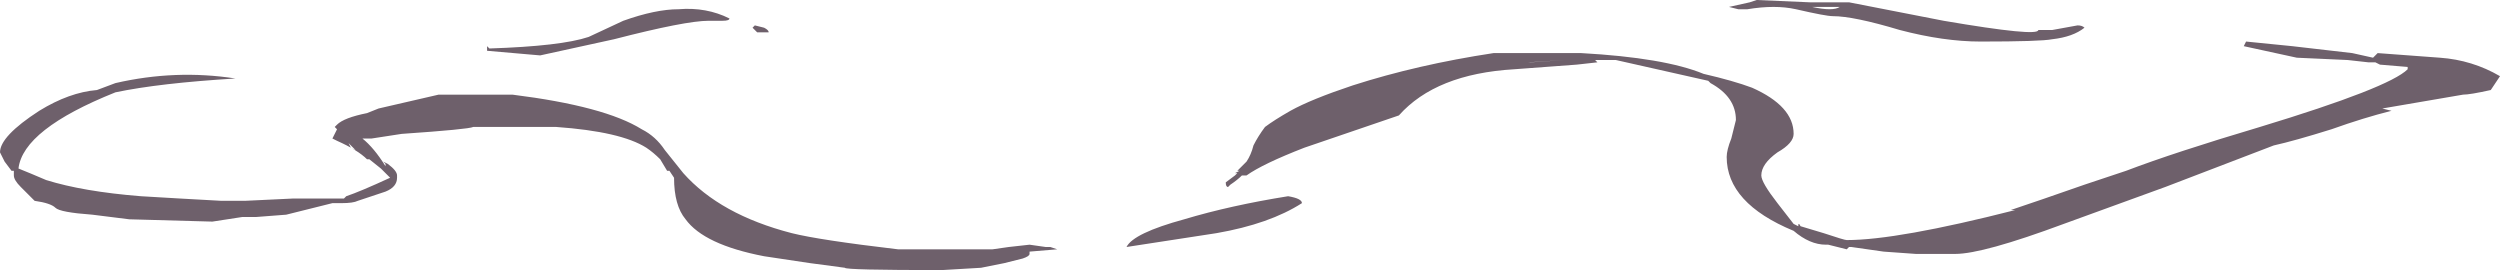 <?xml version="1.0" encoding="UTF-8" standalone="no"?>
<svg xmlns:ffdec="https://www.free-decompiler.com/flash" xmlns:xlink="http://www.w3.org/1999/xlink" ffdec:objectType="shape" height="5.85px" width="54.15px" xmlns="http://www.w3.org/2000/svg">
  <g transform="matrix(1.0, 0.0, 0.0, 1.0, 27.35, 7.6)">
    <path d="M10.3 -7.4 L10.1 -7.45 10.55 -7.55 10.7 -7.6 11.85 -7.55 12.7 -7.55 14.75 -7.15 Q16.8 -6.8 16.8 -6.95 L17.1 -6.95 17.65 -7.05 Q17.75 -7.05 17.8 -7.0 17.55 -6.8 17.1 -6.75 16.85 -6.7 15.55 -6.7 14.75 -6.7 13.8 -6.95 12.8 -7.25 12.35 -7.25 12.2 -7.25 11.55 -7.4 11.1 -7.5 10.5 -7.4 L10.3 -7.4 M5.0 -6.45 L6.9 -6.45 Q8.7 -6.35 9.55 -6.0 10.2 -5.85 10.6 -5.7 11.5 -5.3 11.5 -4.7 11.5 -4.5 11.15 -4.3 10.8 -4.05 10.8 -3.8 10.8 -3.65 11.15 -3.2 L11.5 -2.75 11.6 -2.7 Q11.6 -2.8 11.65 -2.7 L12.15 -2.55 Q12.6 -2.4 12.65 -2.4 13.75 -2.4 16.3 -3.05 L16.2 -3.05 Q16.8 -3.25 17.8 -3.6 L18.7 -3.9 Q19.75 -4.3 21.6 -4.85 24.4 -5.7 24.8 -6.1 L24.8 -6.15 24.2 -6.2 24.1 -6.25 23.95 -6.25 23.5 -6.3 22.4 -6.35 21.25 -6.6 21.3 -6.7 22.3 -6.6 23.6 -6.45 24.05 -6.35 24.15 -6.45 25.5 -6.35 Q26.2 -6.3 26.8 -5.95 L26.6 -5.65 Q26.15 -5.55 26.0 -5.55 L24.25 -5.25 24.45 -5.2 Q23.85 -5.05 23.15 -4.8 22.35 -4.55 21.9 -4.45 L19.55 -3.55 17.35 -2.75 Q15.6 -2.1 15.0 -2.1 L14.15 -2.1 13.45 -2.15 12.75 -2.25 12.7 -2.25 12.65 -2.2 12.25 -2.3 12.2 -2.3 Q11.85 -2.3 11.5 -2.6 10.05 -3.2 10.05 -4.2 10.05 -4.35 10.15 -4.6 L10.25 -5.0 Q10.25 -5.5 9.7 -5.8 L9.65 -5.85 7.65 -6.3 7.2 -6.3 7.25 -6.25 6.8 -6.2 5.45 -6.1 Q3.75 -6.0 2.95 -5.1 L0.9 -4.4 Q0.0 -4.05 -0.35 -3.8 L-0.45 -3.8 Q-0.55 -3.7 -0.7 -3.6 L-0.75 -3.55 Q-0.8 -3.55 -0.8 -3.65 L-0.6 -3.8 -0.55 -3.85 -0.6 -3.85 -0.5 -3.9 -0.55 -3.9 -0.35 -4.1 Q-0.25 -4.25 -0.2 -4.45 -0.1 -4.65 0.05 -4.85 0.25 -5.0 0.6 -5.2 1.05 -5.45 1.95 -5.75 3.35 -6.2 5.0 -6.45 M0.85 -3.2 Q0.15 -2.75 -1.0 -2.55 L-2.95 -2.25 Q-2.8 -2.55 -1.7 -2.85 -0.7 -3.15 0.55 -3.35 0.85 -3.3 0.85 -3.2 M5.8 -6.25 L5.75 -6.25 6.55 -6.3 5.8 -6.25 M12.5 -7.45 L11.9 -7.45 Q12.35 -7.35 12.5 -7.45 M-24.85 -5.8 Q-23.55 -6.1 -22.25 -5.9 -23.9 -5.8 -24.85 -5.6 -26.85 -4.8 -26.95 -3.95 -26.7 -3.85 -26.35 -3.7 -25.55 -3.45 -24.3 -3.35 L-23.45 -3.3 -22.55 -3.25 -22.05 -3.25 -21.0 -3.3 -19.9 -3.3 -19.85 -3.35 Q-19.55 -3.45 -18.9 -3.75 L-19.1 -3.95 -19.35 -4.15 -19.4 -4.15 Q-19.6 -4.35 -20.05 -4.55 L-20.15 -4.6 -20.05 -4.8 -20.1 -4.85 -20.05 -4.9 Q-19.9 -5.05 -19.4 -5.15 L-19.15 -5.25 -17.85 -5.55 -16.25 -5.55 Q-14.25 -5.3 -13.45 -4.8 -13.15 -4.65 -12.95 -4.35 L-12.55 -3.85 Q-11.75 -2.95 -10.2 -2.55 -9.6 -2.4 -7.9 -2.2 L-5.85 -2.2 -5.5 -2.25 -5.05 -2.3 -4.7 -2.25 -4.6 -2.25 -4.45 -2.2 -5.05 -2.15 -5.05 -2.1 Q-5.05 -2.05 -5.2 -2.0 L-5.6 -1.9 -6.1 -1.8 -6.95 -1.75 Q-9.05 -1.75 -9.05 -1.8 L-9.8 -1.9 -10.8 -2.05 Q-12.1 -2.3 -12.5 -2.85 -12.75 -3.15 -12.75 -3.75 L-12.85 -3.9 -12.9 -3.9 -13.05 -4.15 Q-13.2 -4.3 -13.35 -4.4 -13.9 -4.75 -15.3 -4.85 L-17.1 -4.85 Q-17.2 -4.8 -18.65 -4.7 L-19.3 -4.6 -19.5 -4.6 Q-19.25 -4.4 -19.0 -4.0 L-19.0 -4.05 -19.05 -4.1 -18.95 -4.05 Q-18.75 -3.9 -18.75 -3.8 L-18.75 -3.75 Q-18.75 -3.55 -19.0 -3.45 -19.15 -3.4 -19.6 -3.25 -19.7 -3.2 -19.95 -3.2 L-20.15 -3.2 -21.15 -2.95 -21.8 -2.9 -22.1 -2.9 -22.75 -2.8 -24.55 -2.85 -25.35 -2.95 Q-26.05 -3.0 -26.15 -3.1 -26.25 -3.2 -26.6 -3.25 L-26.9 -3.55 Q-27.05 -3.7 -27.05 -3.8 L-27.05 -3.9 -27.1 -3.9 -27.25 -4.1 -27.35 -4.3 Q-27.35 -4.65 -26.5 -5.2 -25.85 -5.6 -25.25 -5.65 L-24.85 -5.8 M-12.0 -7.15 Q-12.5 -7.15 -14.05 -6.75 L-15.65 -6.4 -16.8 -6.5 -16.8 -6.6 -16.75 -6.55 Q-15.2 -6.6 -14.6 -6.8 L-13.85 -7.15 Q-13.15 -7.4 -12.65 -7.4 -12.05 -7.45 -11.55 -7.2 -11.55 -7.15 -11.7 -7.15 L-12.0 -7.15 M-19.65 -4.35 L-19.8 -4.5 -19.75 -4.4 -19.65 -4.35 M-10.8 -7.0 Q-10.7 -6.95 -10.7 -6.9 L-10.95 -6.9 -11.05 -7.0 -11.0 -7.05 -10.8 -7.0" fill="#311d2c" fill-opacity="0.702" fill-rule="evenodd" stroke="none"/>
  </g>
</svg>
